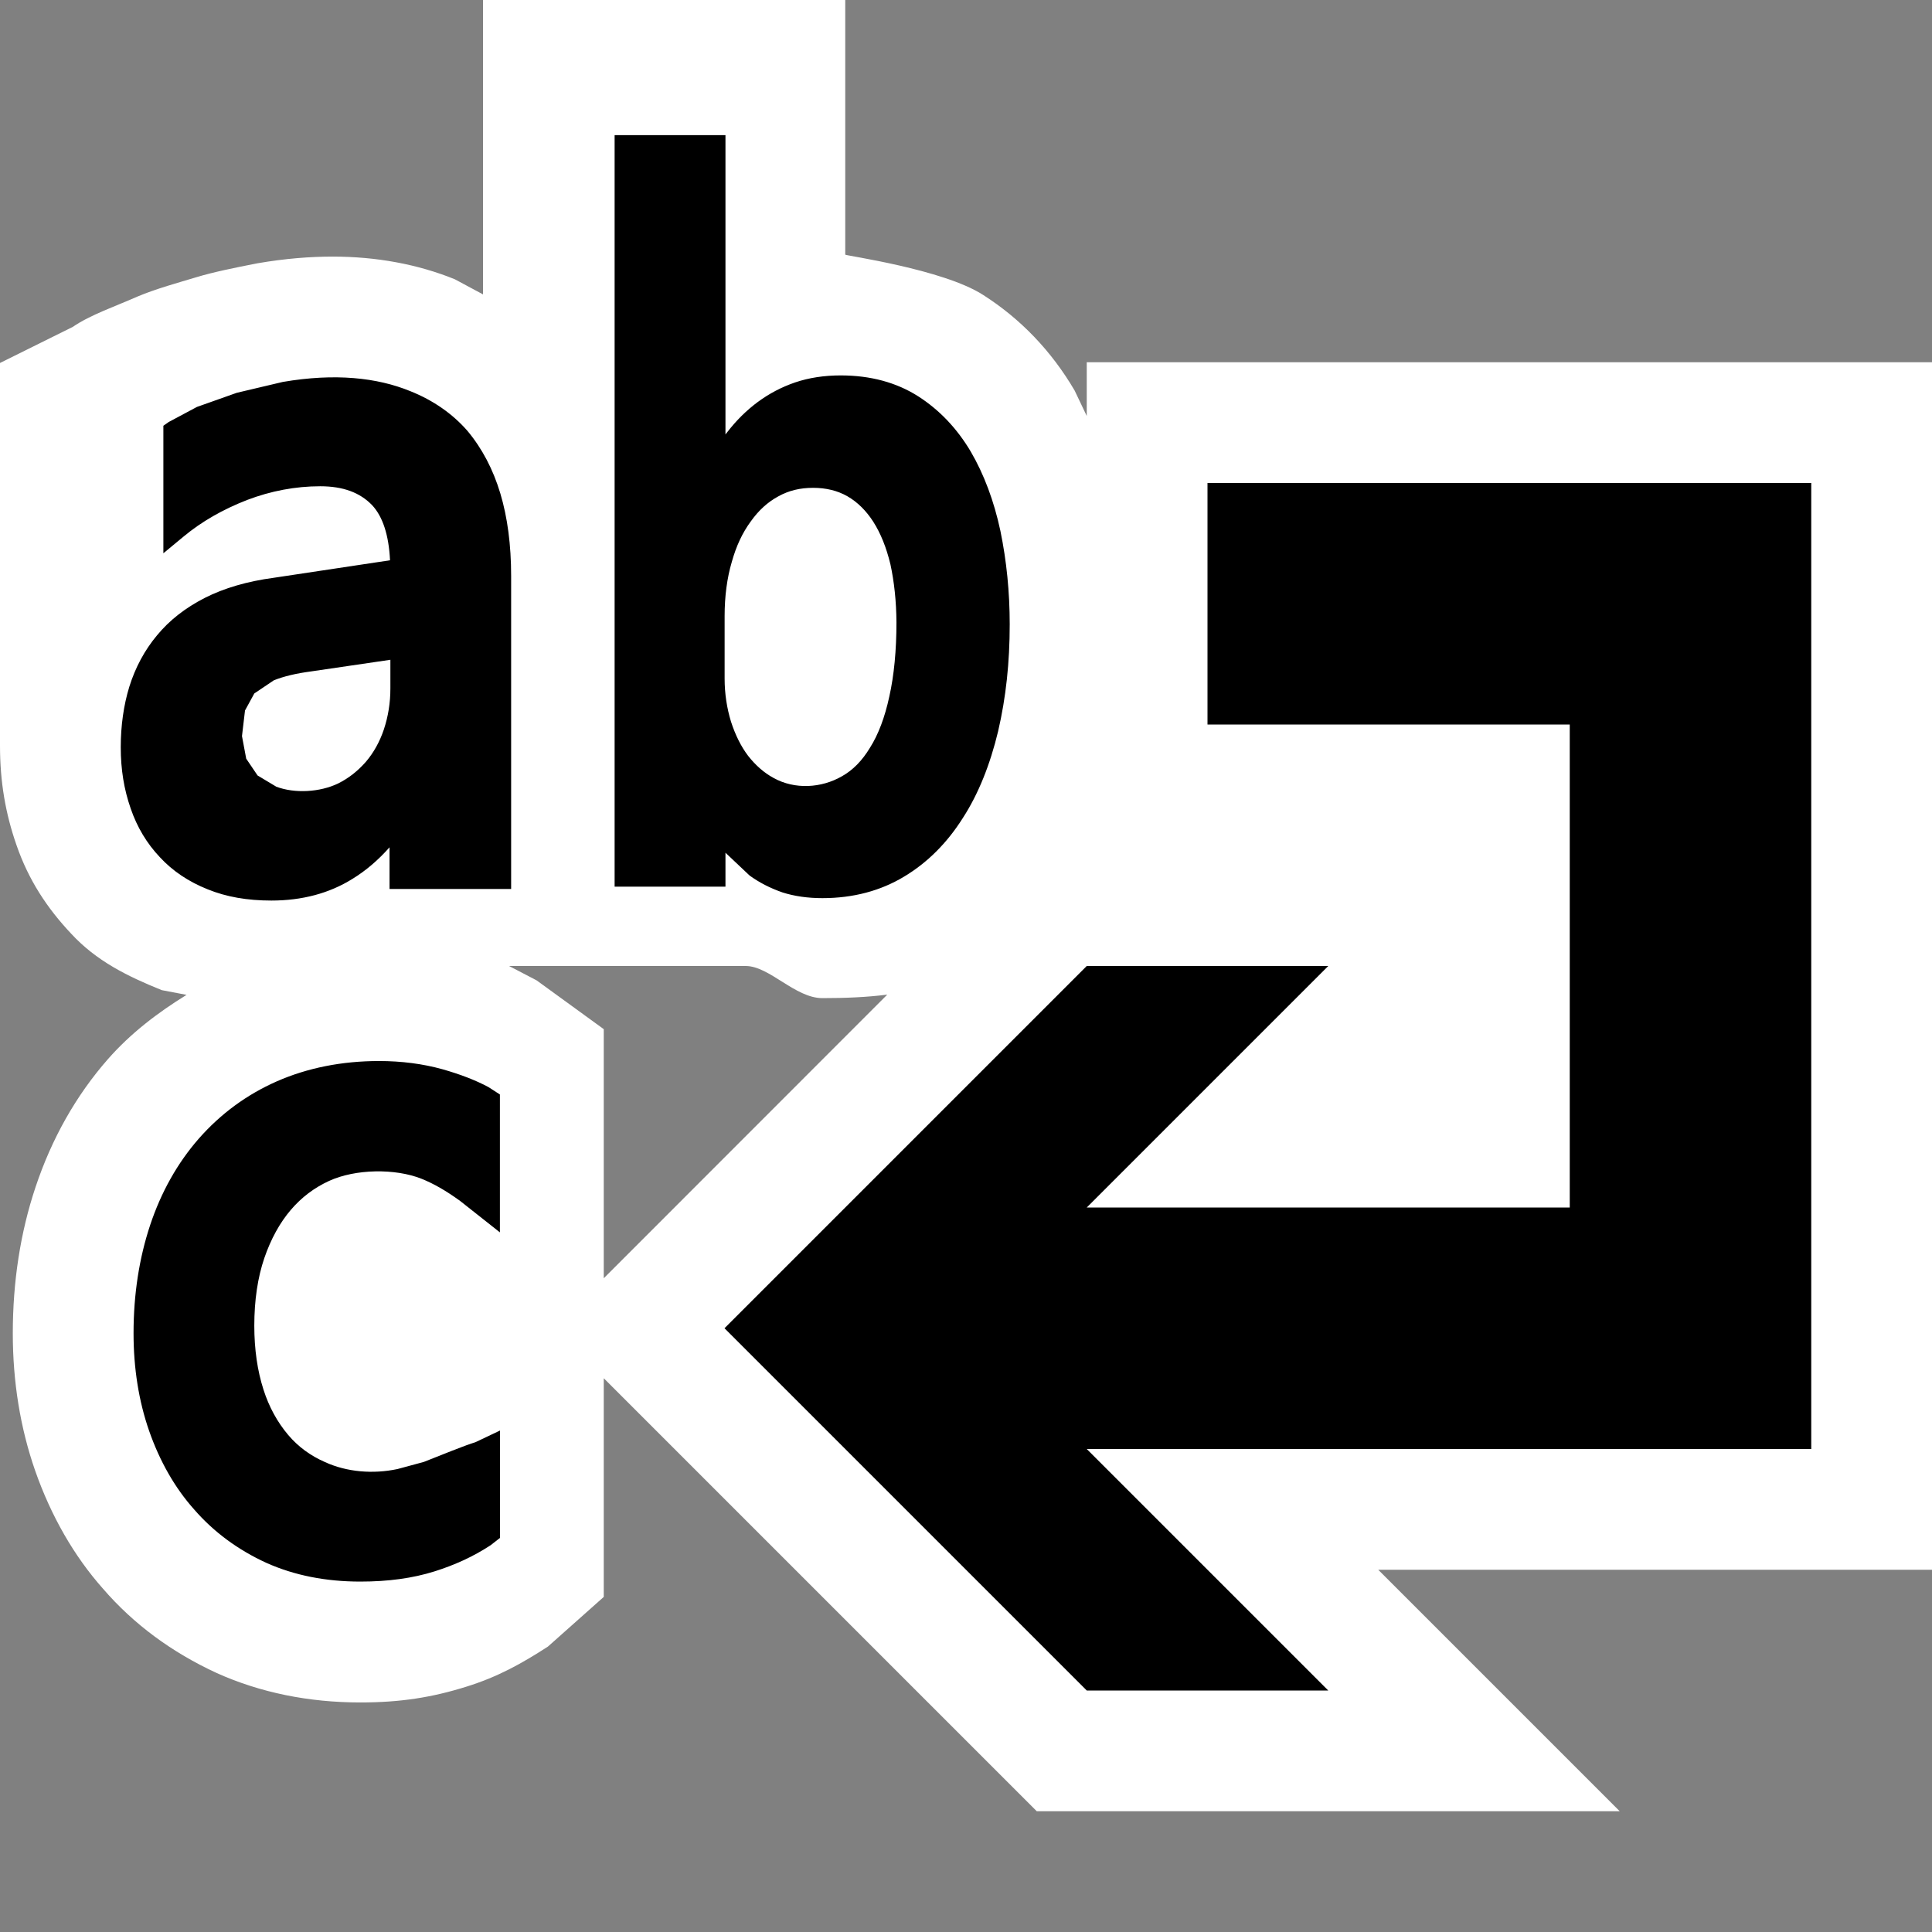 <svg xmlns="http://www.w3.org/2000/svg" viewBox="0 0 16 16" enable-background="new 0 0 16 16"><rect x="0" y="0" width="16" height="16" fill="#808080" stroke="none"/><style type="text/css">.icon-canvas-transparent{opacity:0;fill:white;} .icon-vs-out{fill:white;} .icon-vs-bg{fill:black;}</style><path class="icon-canvas-transparent" d="M16 16h-16v-16h16v16z" id="canvas"/><path class="icon-vs-out" d="M16 3h-7v.445l-.1-.21c-.193-.33-.451-.597-.759-.793-.331-.213-1.141-.325-1.141-.333v-2.109h-3v2.438l-.233-.125c-.307-.125-.651-.188-1.013-.188-.184 0-.392.016-.619.055-.192.037-.375.075-.506.115-.149.045-.337.096-.493.162-.173.077-.39.151-.533.25l-.603.299v3.17c0 .297.045.56.136.821.1.291.255.525.454.736.207.224.462.351.75.467l.205.039c-.238.147-.461.316-.651.532-.265.302-.466.659-.6 1.061-.125.374-.188.781-.188 1.21 0 .402.062.784.185 1.137.132.377.323.709.562.978.253.293.568.526.943.699.359.161.759.243 1.188.243.333 0 .595-.042.876-.13.261-.081.459-.191.678-.333l.462-.411v-1.811l3.586 3.586h4.828l-2-2h4.586v-10zm-11 7.586v-2.063l-.556-.404-.228-.119h1.96c.196 0 .409.266.634.266.187 0 .366-.007.538-.029l-2.348 2.349z" id="outline"/><g id="iconBg"><path class="icon-vs-bg" d="M15 4v8h-6l2 2h-2l-3-3 3-3h2l-2 2h4v-4h-3v-2h5zm-10.856.088c.059.197.089.426.089.681v2.593h-1.007v-.345c-.093.105-.195.193-.308.262-.191.119-.416.179-.67.179-.2 0-.373-.03-.528-.093-.158-.063-.291-.152-.396-.266-.108-.114-.189-.249-.242-.404-.055-.158-.082-.322-.082-.507 0-.178.024-.348.071-.501.05-.16.127-.303.229-.425.103-.125.233-.227.397-.311.16-.081.352-.137.57-.166l.963-.145c-.01-.208-.06-.361-.147-.455-.101-.106-.242-.158-.431-.158-.206 0-.409.039-.604.113-.201.078-.378.179-.527.303l-.168.139v-1.056l.044-.031.234-.125.33-.117.381-.09c.432-.074.781-.036 1.055.076.191.076.351.188.474.329.121.145.213.319.273.52zm-1.572 1.473c-.12.016-.222.04-.304.073l-.162.109-.077.141-.025.212.035.187.094.139.155.093c.153.058.362.046.513-.027.088-.044.162-.103.229-.179.063-.074.114-.164.149-.268.036-.109.054-.221.054-.34v-.237l-.661.097zm5.79-.391c0 .317-.031.606-.096.886-.066.275-.163.519-.292.718-.131.208-.295.371-.487.486-.194.117-.421.178-.676.178-.122 0-.232-.016-.33-.047-.106-.037-.194-.083-.273-.14l-.2-.189v.281h-.918v-6.224h.918v2.479l.014-.018c.077-.1.16-.181.251-.249.096-.071.198-.125.312-.164.115-.039.242-.058.377-.058.248 0 .463.059.642.173.175.112.322.266.436.459.109.187.192.408.245.656.051.248.077.506.077.773zm-.988-.497c-.034-.14-.08-.255-.143-.354-.059-.091-.131-.162-.213-.209-.082-.047-.178-.07-.284-.07-.108 0-.201.022-.289.071-.087.047-.162.115-.228.208-.069.094-.12.203-.157.336-.039.132-.059.283-.059.447v.517c0 .127.019.247.053.358.036.111.084.207.142.283.062.079.133.141.211.183.175.097.395.084.565-.014.09-.05.168-.129.233-.237.069-.109.123-.252.16-.424.039-.174.059-.381.059-.613-.001-.176-.019-.339-.05-.482zm-4.965 5.346c.088-.103.194-.183.316-.239.218-.1.547-.105.766-.018.104.042.204.1.32.184l.329.26v-1.142l-.096-.062c-.107-.057-.235-.106-.38-.147-.162-.045-.338-.068-.525-.068-.308 0-.593.057-.846.168-.25.11-.467.27-.647.475-.176.201-.312.443-.403.717-.09.272-.137.57-.137.895 0 .289.043.561.129.808.087.249.212.471.374.652.161.185.361.333.597.441.232.104.493.155.778.155.233 0 .434-.028.613-.084.168-.053.319-.121.466-.217l.078-.061v-.889l-.2.095-.076.026-.128.049-.227.09-.218.059c-.203.043-.419.025-.599-.057-.122-.053-.225-.129-.306-.225-.09-.106-.16-.234-.205-.376-.05-.155-.076-.333-.076-.529 0-.21.028-.399.083-.56.054-.158.129-.294.22-.4z"/></g></svg>